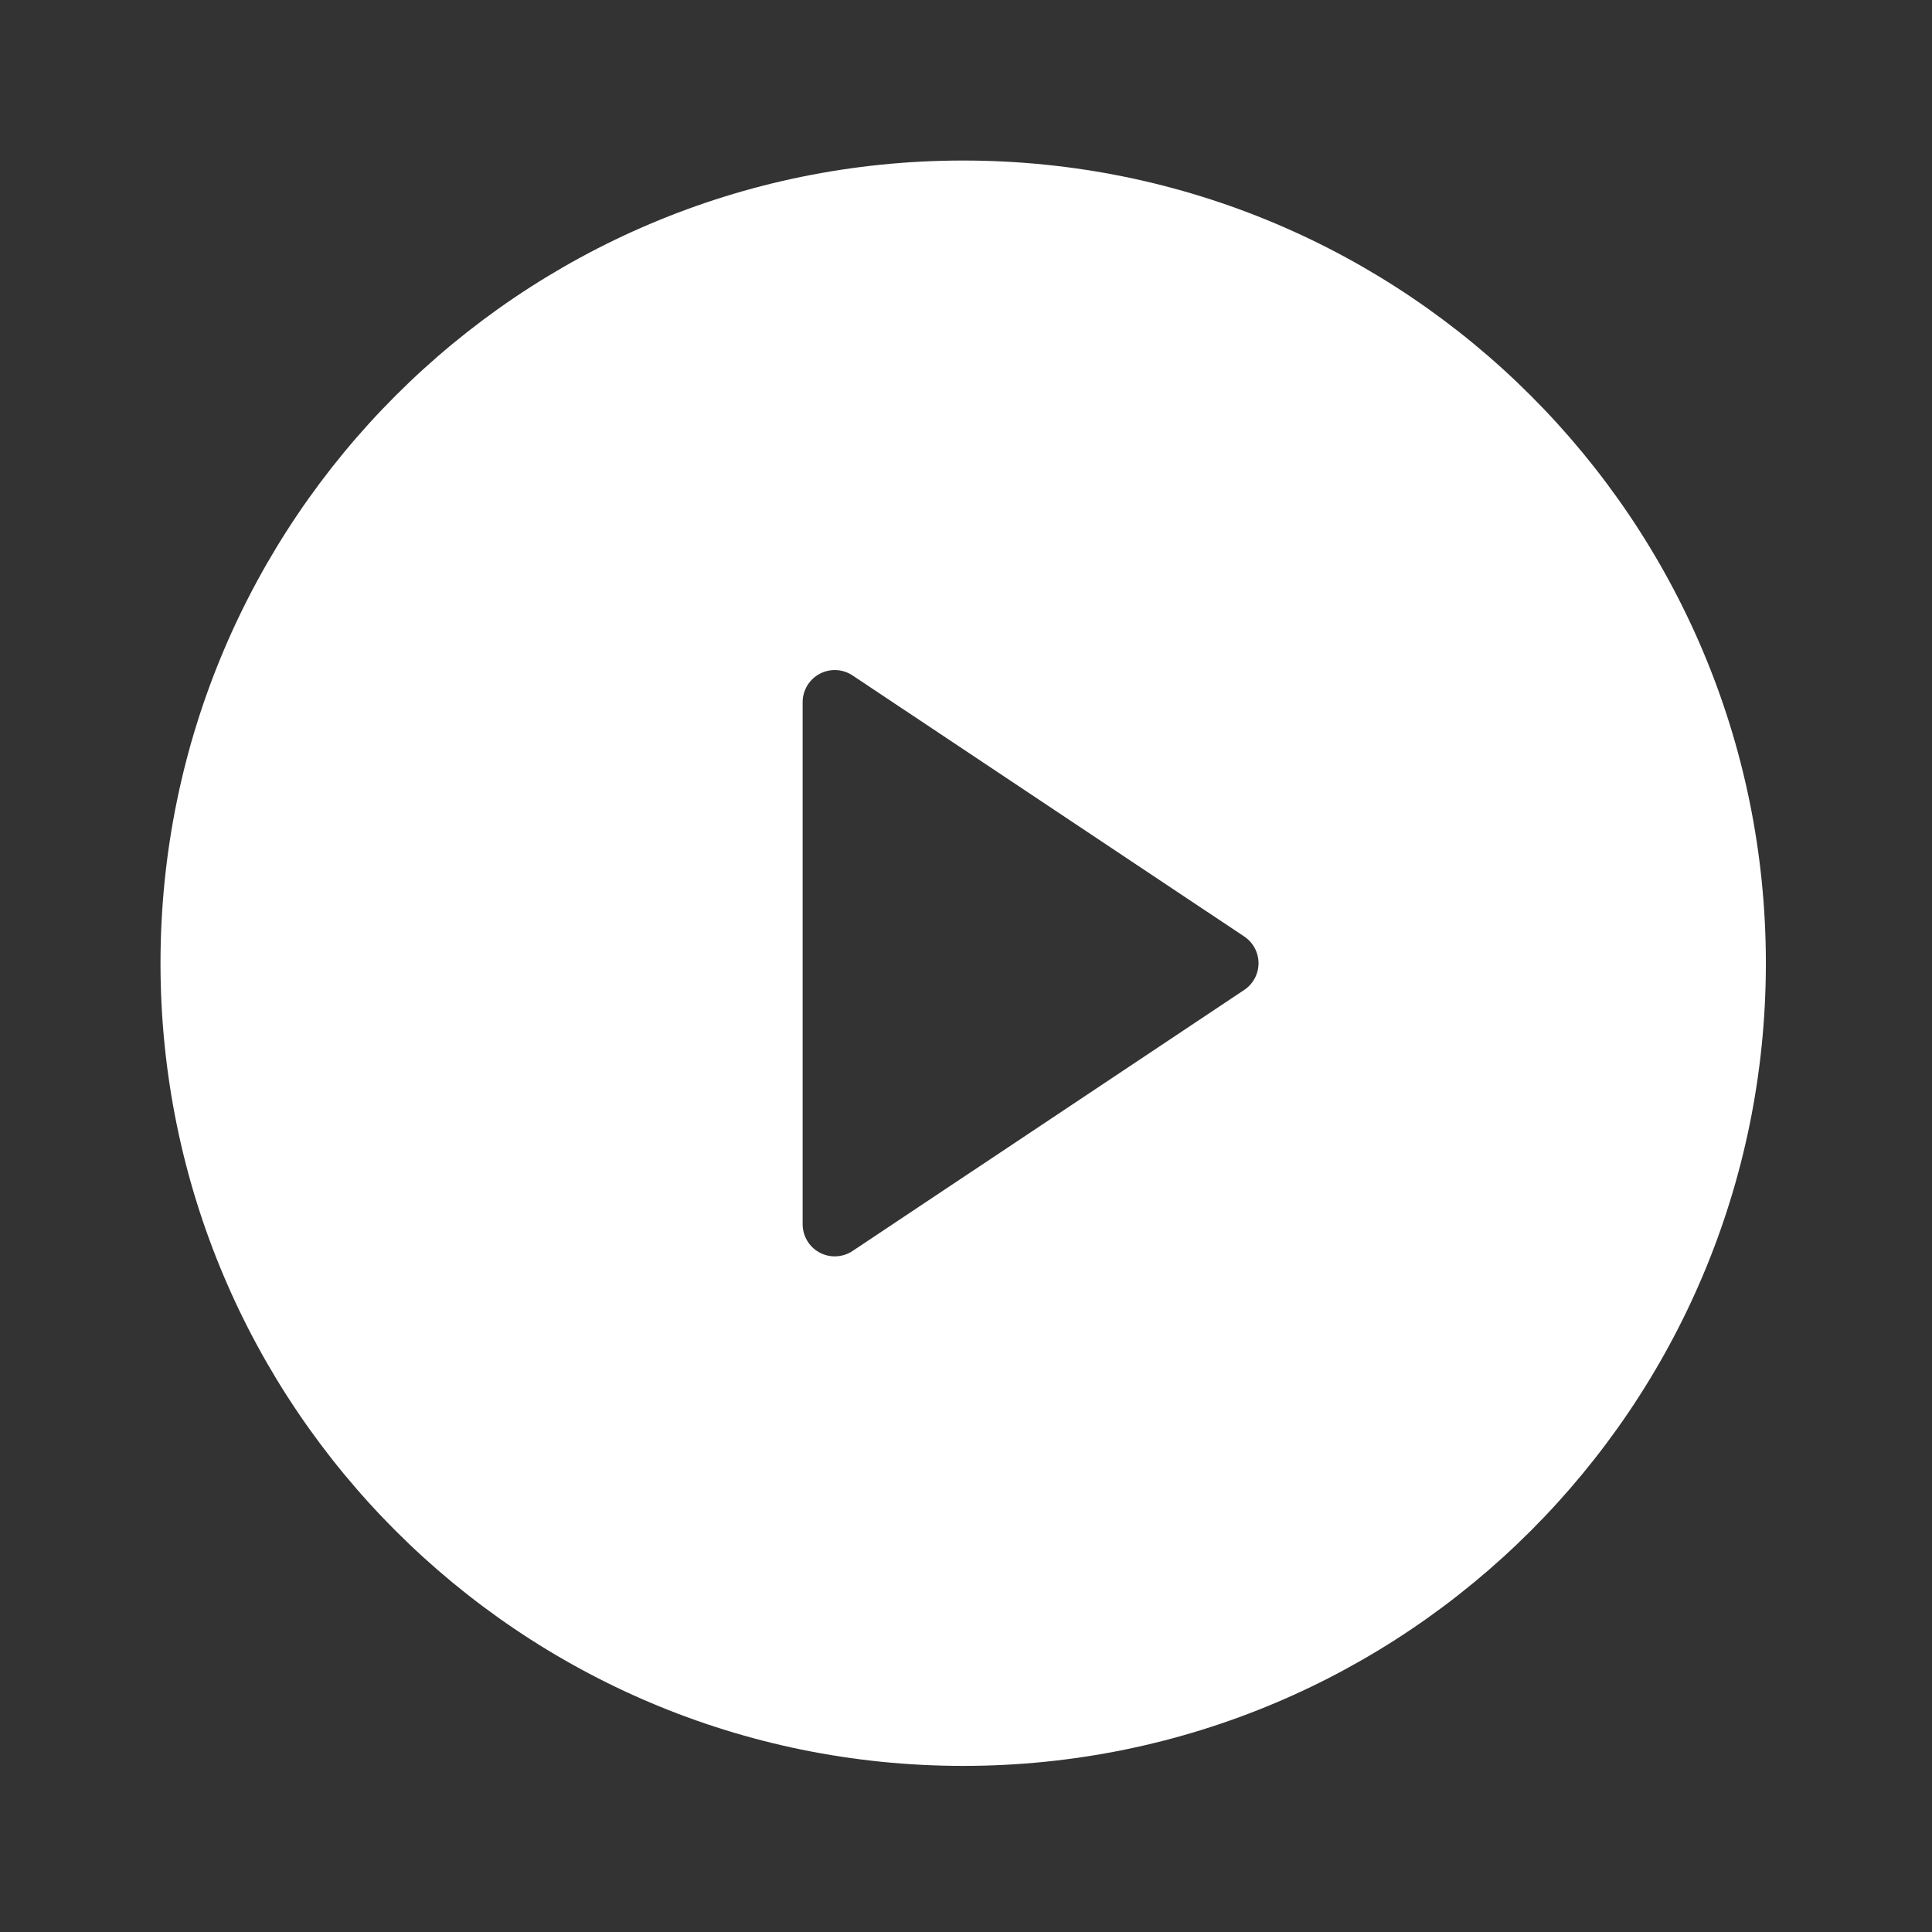 <svg width="78" height="78" viewBox="0 0 78 78" fill="none" xmlns="http://www.w3.org/2000/svg">
<rect x="0" y="0" width="78" height="78" fill="#333333" stroke="none"/>
<g clip-path="url(#clip0_4594_12)">
<path d="M38.886 71.294C20.989 71.294 6.48 56.785 6.48 38.888C6.48 20.99 20.989 6.481 38.886 6.481C56.784 6.481 71.293 20.99 71.293 38.888C71.293 56.785 56.784 71.294 38.886 71.294ZM34.421 27.27C34.226 27.14 33.999 27.065 33.765 27.053C33.531 27.042 33.298 27.094 33.091 27.205C32.884 27.315 32.711 27.48 32.591 27.68C32.47 27.881 32.406 28.111 32.405 28.346V49.429C32.406 49.664 32.47 49.894 32.591 50.095C32.711 50.295 32.884 50.46 33.091 50.57C33.298 50.681 33.531 50.733 33.765 50.721C33.999 50.71 34.226 50.635 34.421 50.505L50.232 39.967C50.41 39.848 50.556 39.688 50.656 39.5C50.757 39.311 50.81 39.101 50.81 38.888C50.81 38.674 50.757 38.464 50.656 38.275C50.556 38.087 50.41 37.927 50.232 37.808L34.421 27.27Z" fill="white"/>
</g>
<defs>
<clipPath id="clip0_4594_12">
<rect width="77.775" height="77.775" fill="white"/>
</clipPath>
</defs>
</svg>
